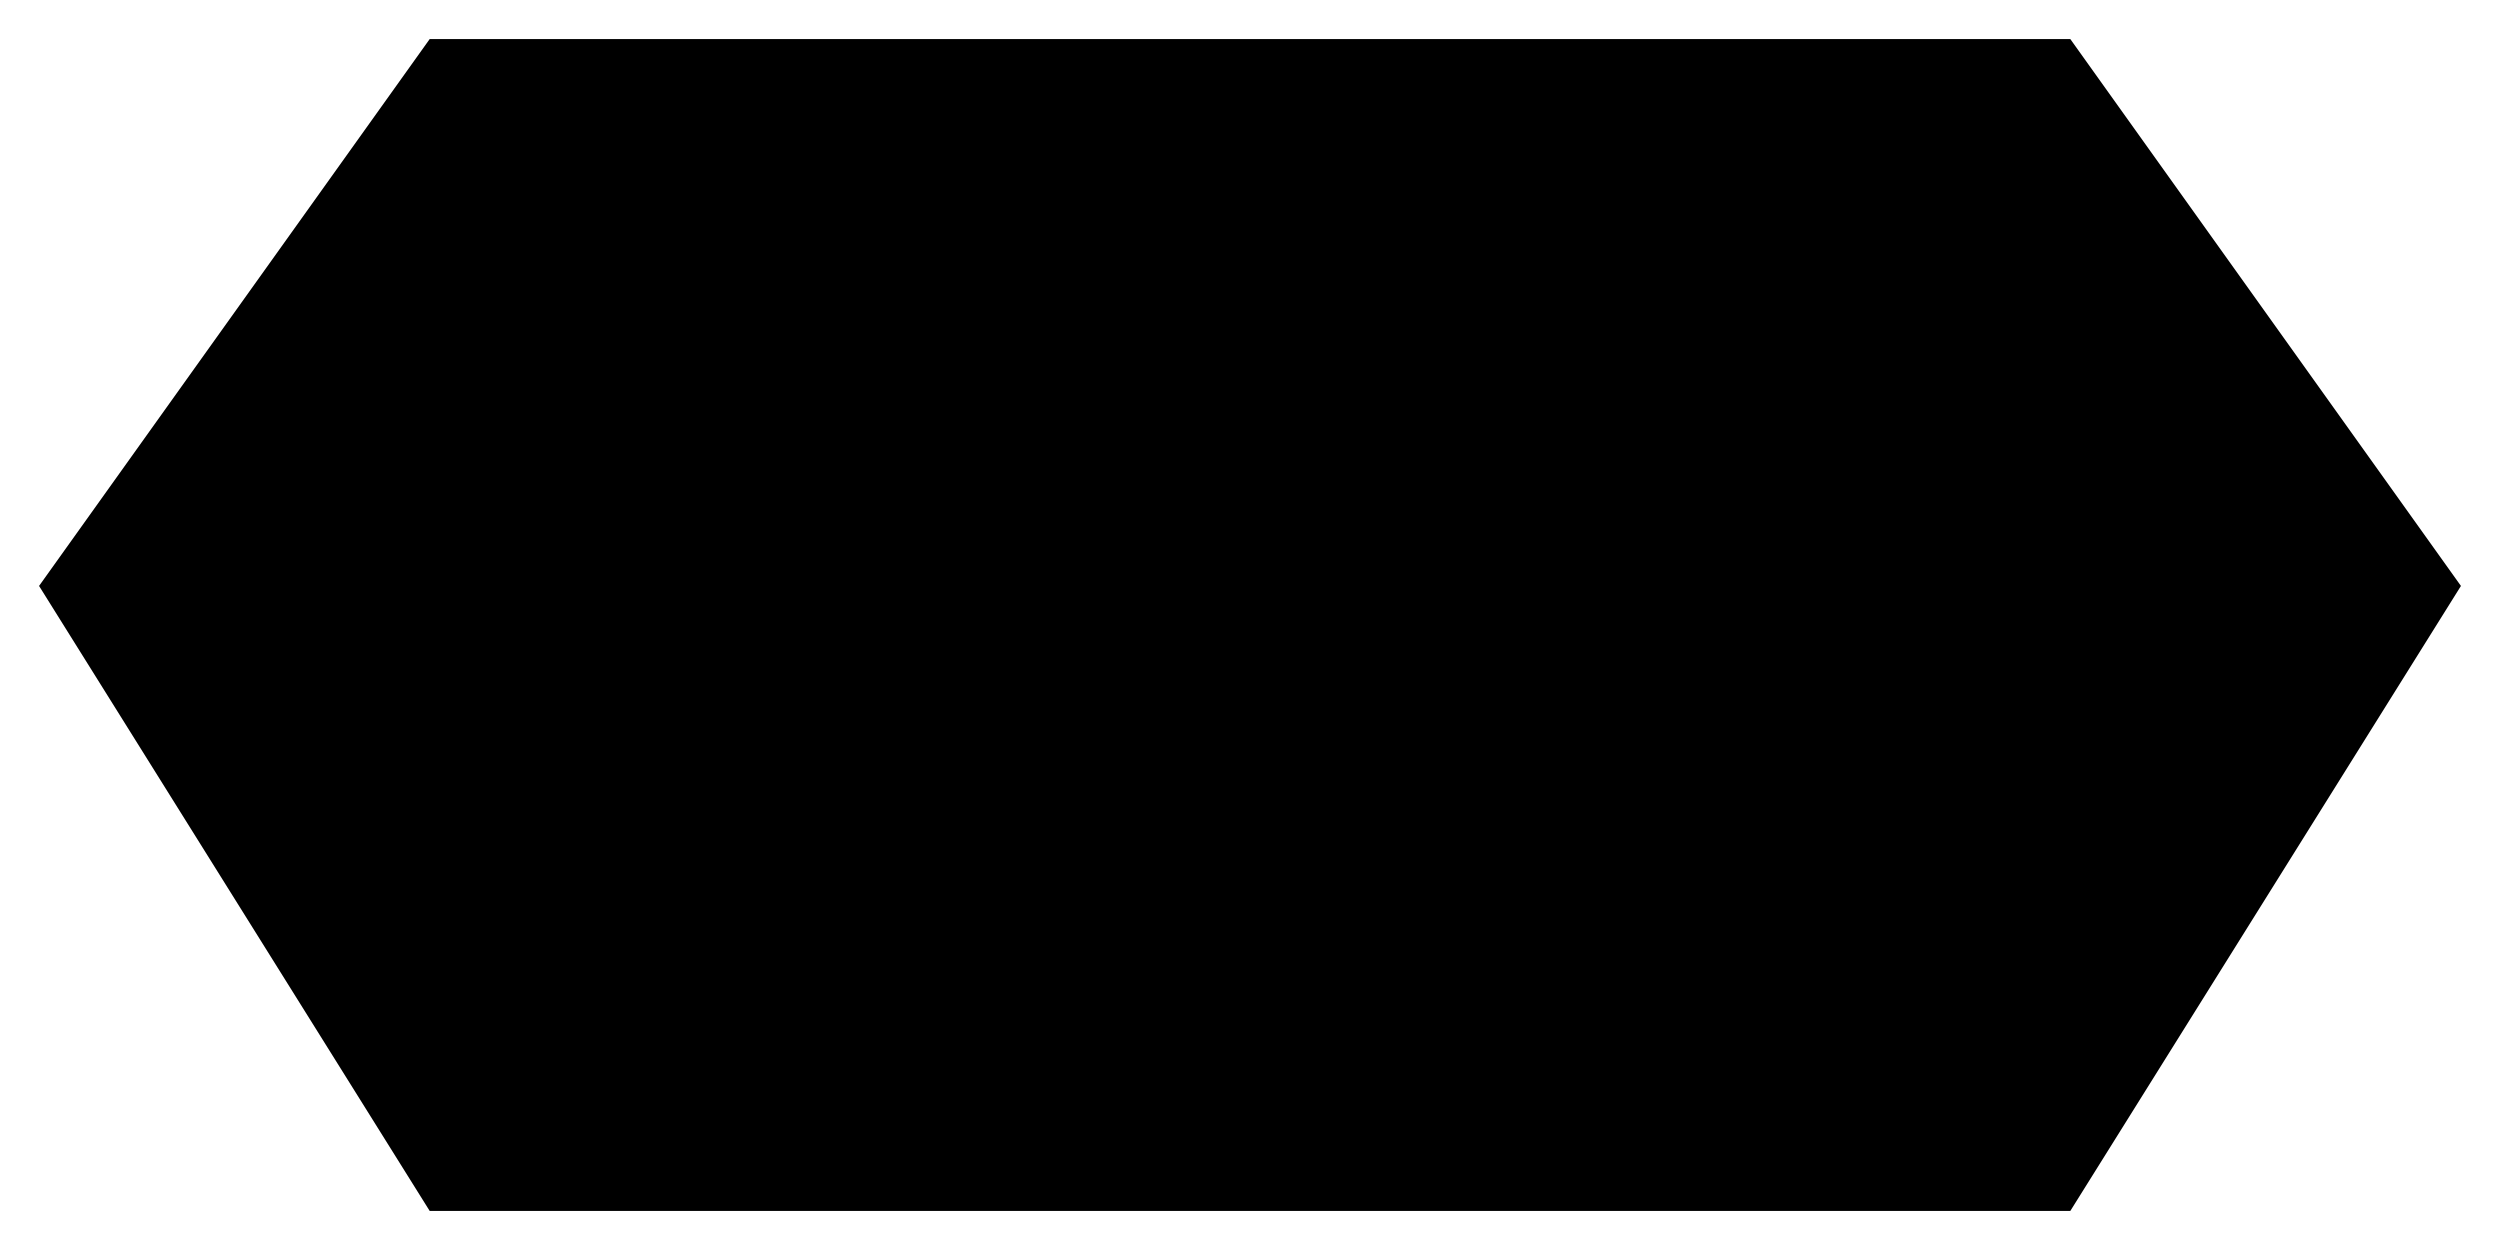 <?xml version="1.0" encoding="utf-8"?>
<svg version="1.1" xmlns="http://www.w3.org/2000/svg" xmlns:xlink="http://www.w3.org/1999/xlink"
	viewBox="0 0 64 32" width="64" height="32" preserveAspectRatio="none">
	<polygon class="badge-body" points="53,1 11,1 1,15 11,31 53,31 63,15" stroke-width="1"/>
</svg>
